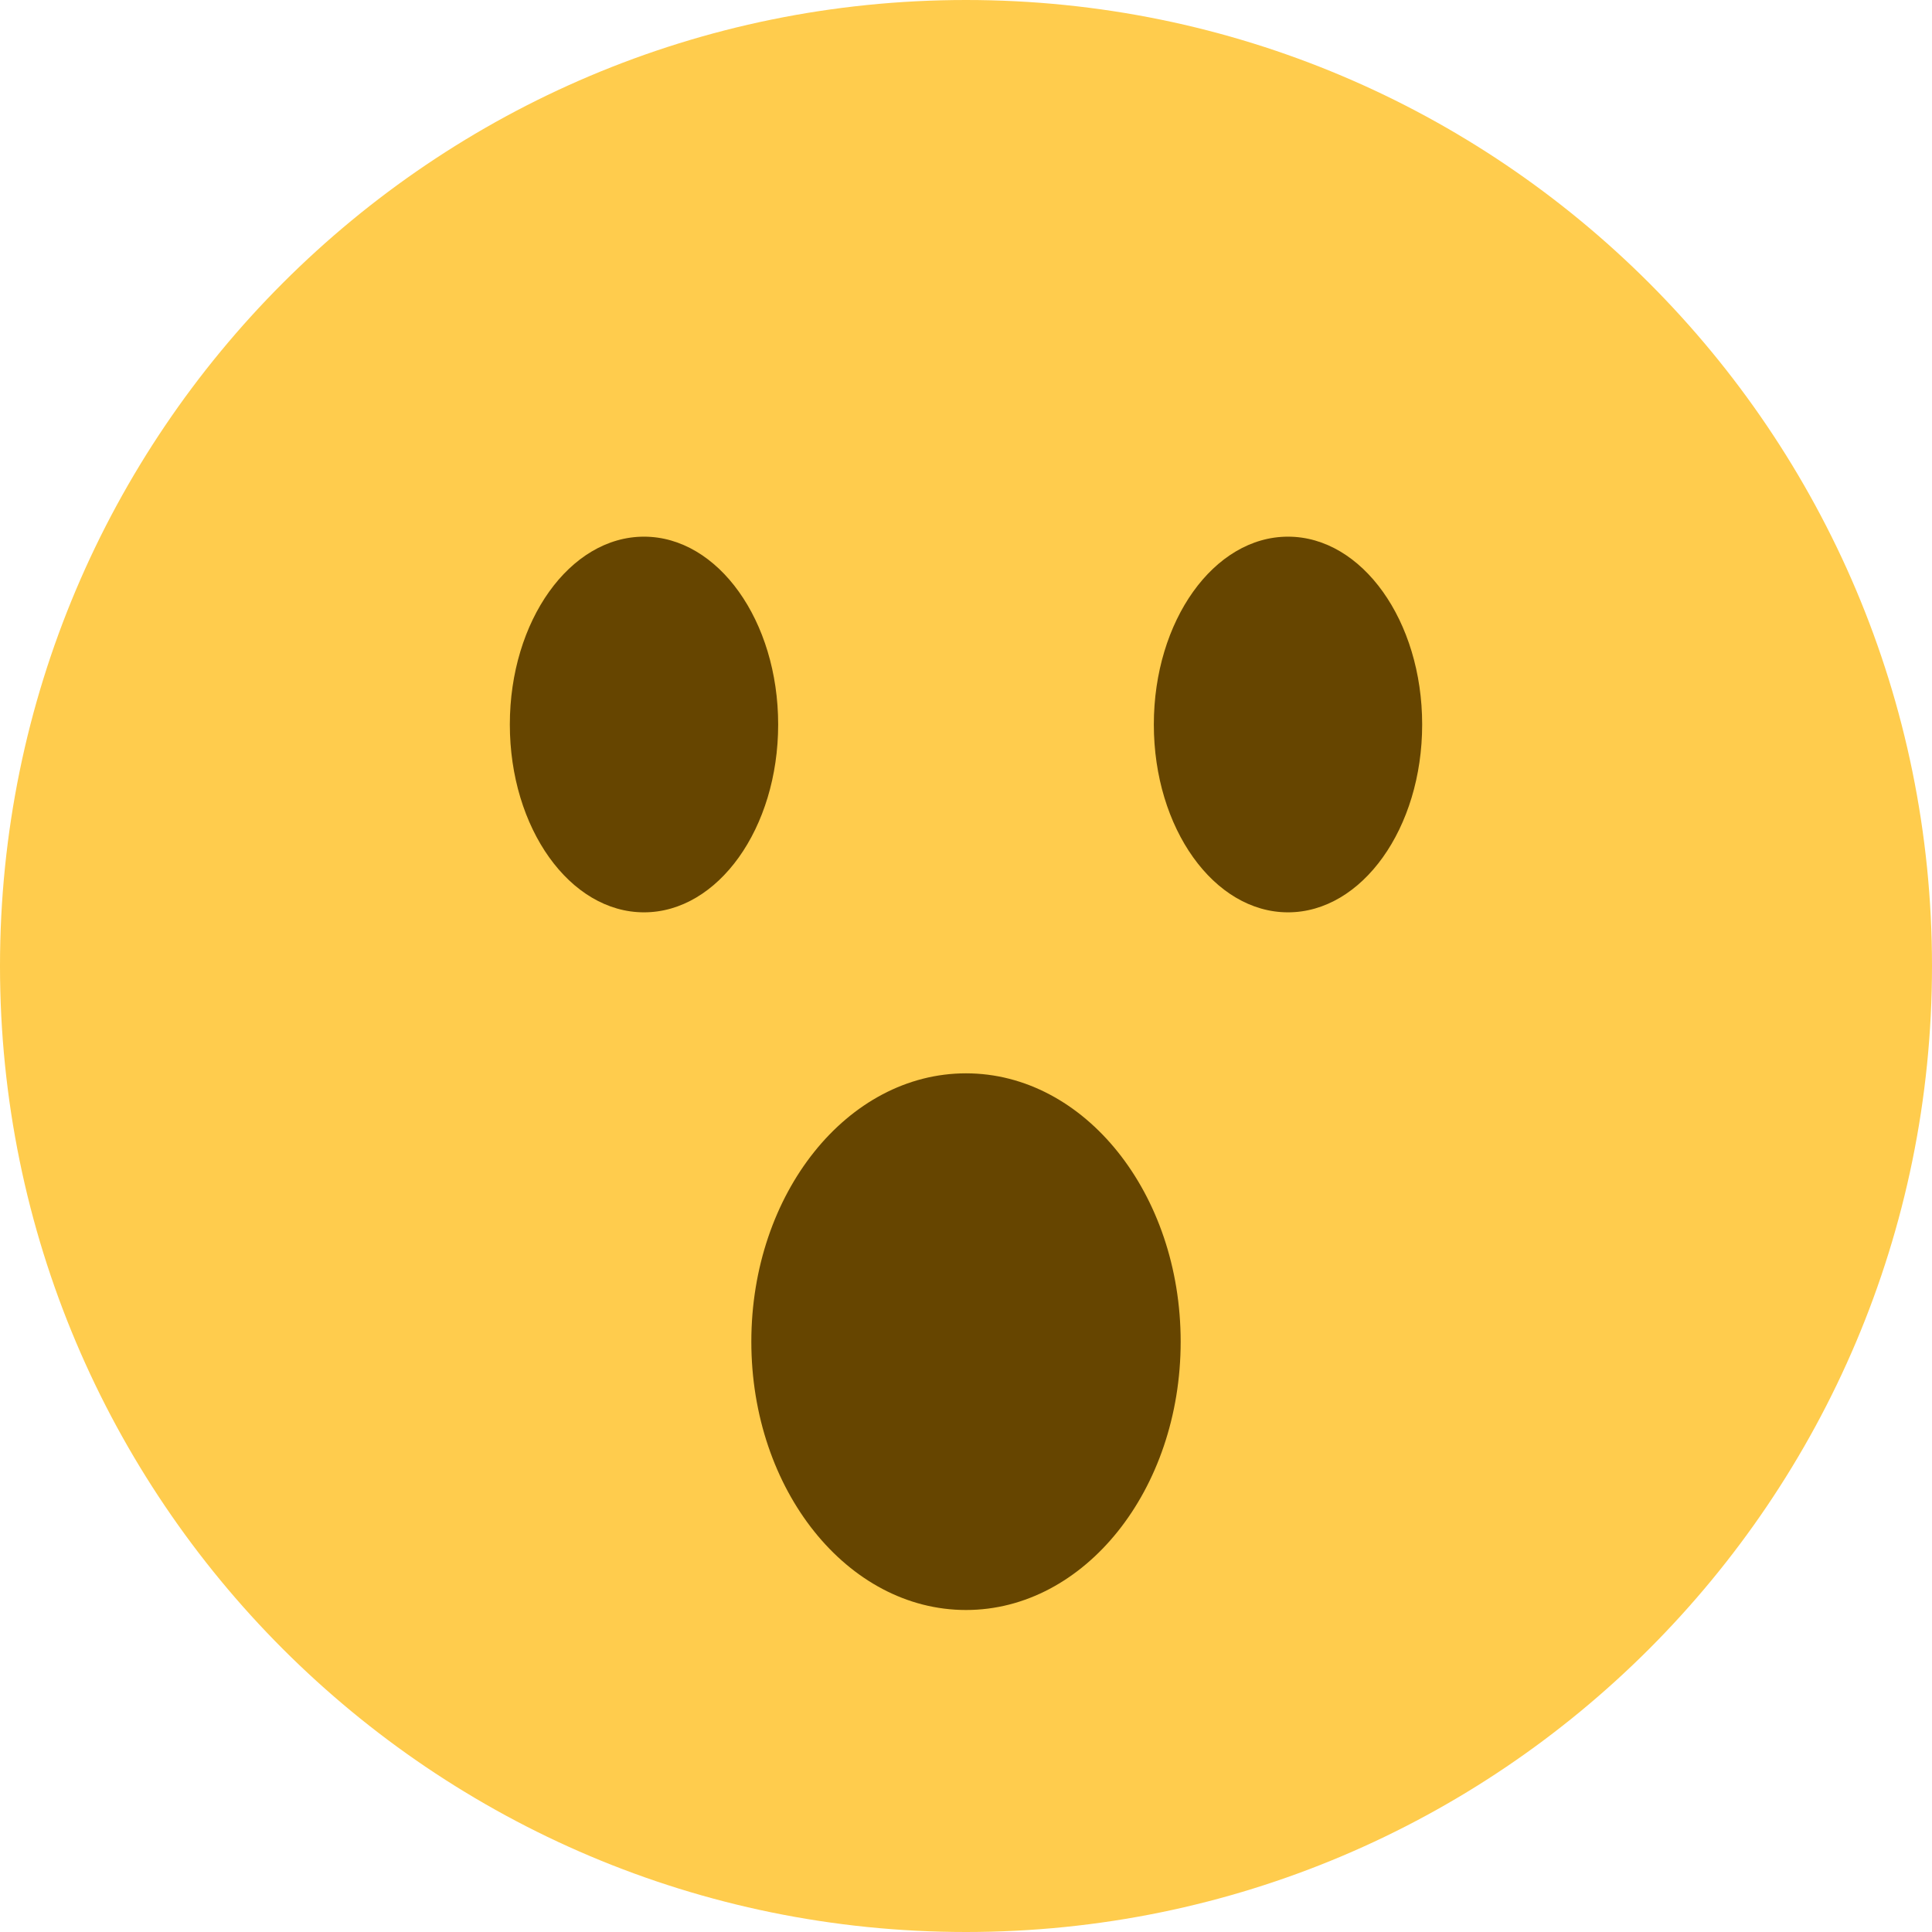 <svg width="18" height="18" viewBox="0 0 18 18" fill="none" xmlns="http://www.w3.org/2000/svg">
<path d="M18 9C18 13.97 13.97 18 9 18C4.029 18 0 13.97 0 9C0 4.029 4.029 0 9 0C13.97 0 18 4.029 18 9Z" fill="#FFCC4D"/>
<path d="M9 15C10.105 15 11 13.881 11 12.5C11 11.119 10.105 10 9 10C7.895 10 7 11.119 7 12.5C7 13.881 7.895 15 9 15Z" fill="#664500"/>
<path d="M6 8.5C6.69 8.5 7.25 7.716 7.25 6.75C7.25 5.784 6.69 5 6 5C5.31 5 4.75 5.784 4.75 6.75C4.75 7.716 5.31 8.5 6 8.5Z" fill="#664500"/>
<path d="M12 8.5C12.69 8.5 13.25 7.716 13.25 6.75C13.25 5.784 12.69 5 12 5C11.31 5 10.75 5.784 10.75 6.75C10.75 7.716 11.31 8.5 12 8.5Z" fill="#664500"/>
</svg>
